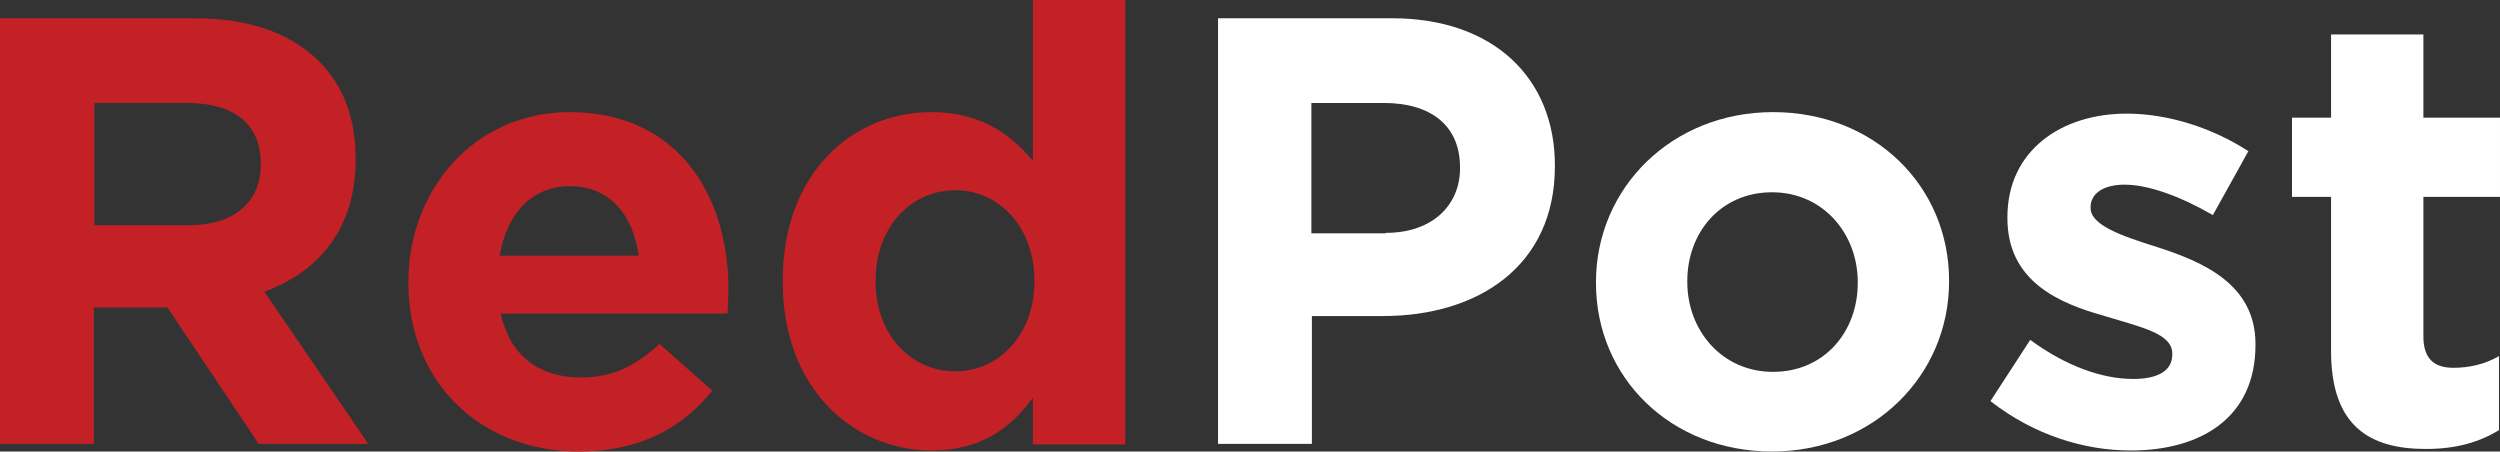 <?xml version="1.0" encoding="UTF-8"?>
<svg id="Layer_1" data-name="Layer 1" xmlns="http://www.w3.org/2000/svg" viewBox="0 0 49.28 8.9">
  <rect x="0" y="0" width="49.28" height="8.9" fill="#333333" stroke="none"/>
  <defs>
    <style>
      .cls-1 {
        fill: #c32126;
      }

      .cls-1, .cls-2 {
        stroke-width: 0px;
      }

      .cls-2 {
        fill: #fff;
      }
    </style>
  </defs>
  <path class="cls-1" d="M0,.36h3.84c1.07,0,1.88.29,2.45.85.48.48.72,1.12.72,1.92v.02c0,1.36-.73,2.21-1.8,2.6l2.05,3h-2.16l-1.8-2.69h-1.45v2.69H0V.36ZM3.72,4.44c.91,0,1.42-.47,1.42-1.19v-.02c0-.8-.54-1.2-1.45-1.2h-1.83v2.41h1.87Z"/>
  <path class="cls-1" d="M8.05,5.58v-.02c0-1.83,1.31-3.35,3.18-3.35,2.15,0,3.13,1.67,3.13,3.49,0,.14-.01.3-.02.48h-4.47c.18.83.76,1.26,1.57,1.26.61,0,1.04-.19,1.56-.66l1.04.92c-.61.76-1.46,1.2-2.63,1.2-1.93,0-3.36-1.36-3.36-3.32ZM12.59,5.04c-.11-.82-.59-1.37-1.35-1.37s-1.25.54-1.39,1.37h2.75Z"/>
  <path class="cls-1" d="M15.43,5.55v-.02c0-2.15,1.4-3.32,2.93-3.32.97,0,1.57.44,2,.96V0h1.82v8.76h-1.82v-.92c-.44.61-1.04,1.04-2,1.04-1.5,0-2.93-1.18-2.93-3.32ZM20.39,5.55v-.02c0-1.07-.71-1.78-1.56-1.78s-1.57.7-1.57,1.78v.02c0,1.07.72,1.77,1.57,1.77s1.56-.71,1.56-1.77Z"/>
  <path class="cls-2" d="M24.01.36h3.43c2,0,3.21,1.18,3.21,2.9v.02c0,1.96-1.51,2.95-3.39,2.95h-1.4v2.52h-1.85V.36ZM27.32,4.59c.92,0,1.46-.55,1.46-1.27v-.02c0-.83-.58-1.27-1.5-1.27h-1.43v2.57h1.46Z"/>
  <path class="cls-2" d="M31.46,5.58v-.02c0-1.85,1.49-3.35,3.49-3.35s3.47,1.46,3.47,3.32v.02c0,1.85-1.49,3.35-3.49,3.35s-3.47-1.46-3.47-3.32ZM36.62,5.58v-.02c0-.95-.68-1.77-1.69-1.77s-1.67.79-1.67,1.75v.02c0,.95.68,1.77,1.69,1.77s1.67-.79,1.67-1.75Z"/>
  <path class="cls-2" d="M39.24,7.9l.78-1.2c.71.52,1.42.77,2.03.77.53,0,.77-.19.77-.48v-.02c0-.4-.62-.52-1.33-.74-.9-.25-1.92-.68-1.92-1.93v-.02c0-1.31,1.06-2.04,2.35-2.04.82,0,1.69.28,2.4.74l-.7,1.26c-.64-.37-1.27-.6-1.74-.6-.44,0-.67.19-.67.44v.02c0,.34.61.55,1.31.77.9.29,1.94.73,1.94,1.91v.02c0,1.43-1.07,2.08-2.46,2.08-.91,0-1.9-.3-2.76-.97Z"/>
  <path class="cls-2" d="M45.95,6.93v-3.05h-.77v-1.56h.77V.68h1.82v1.64h1.51v1.56h-1.51v2.75c0,.42.19.62.59.62.32,0,.62-.07.9-.23v1.46c-.38.23-.83.37-1.44.37-1.1,0-1.87-.44-1.87-1.93Z"/>
</svg>